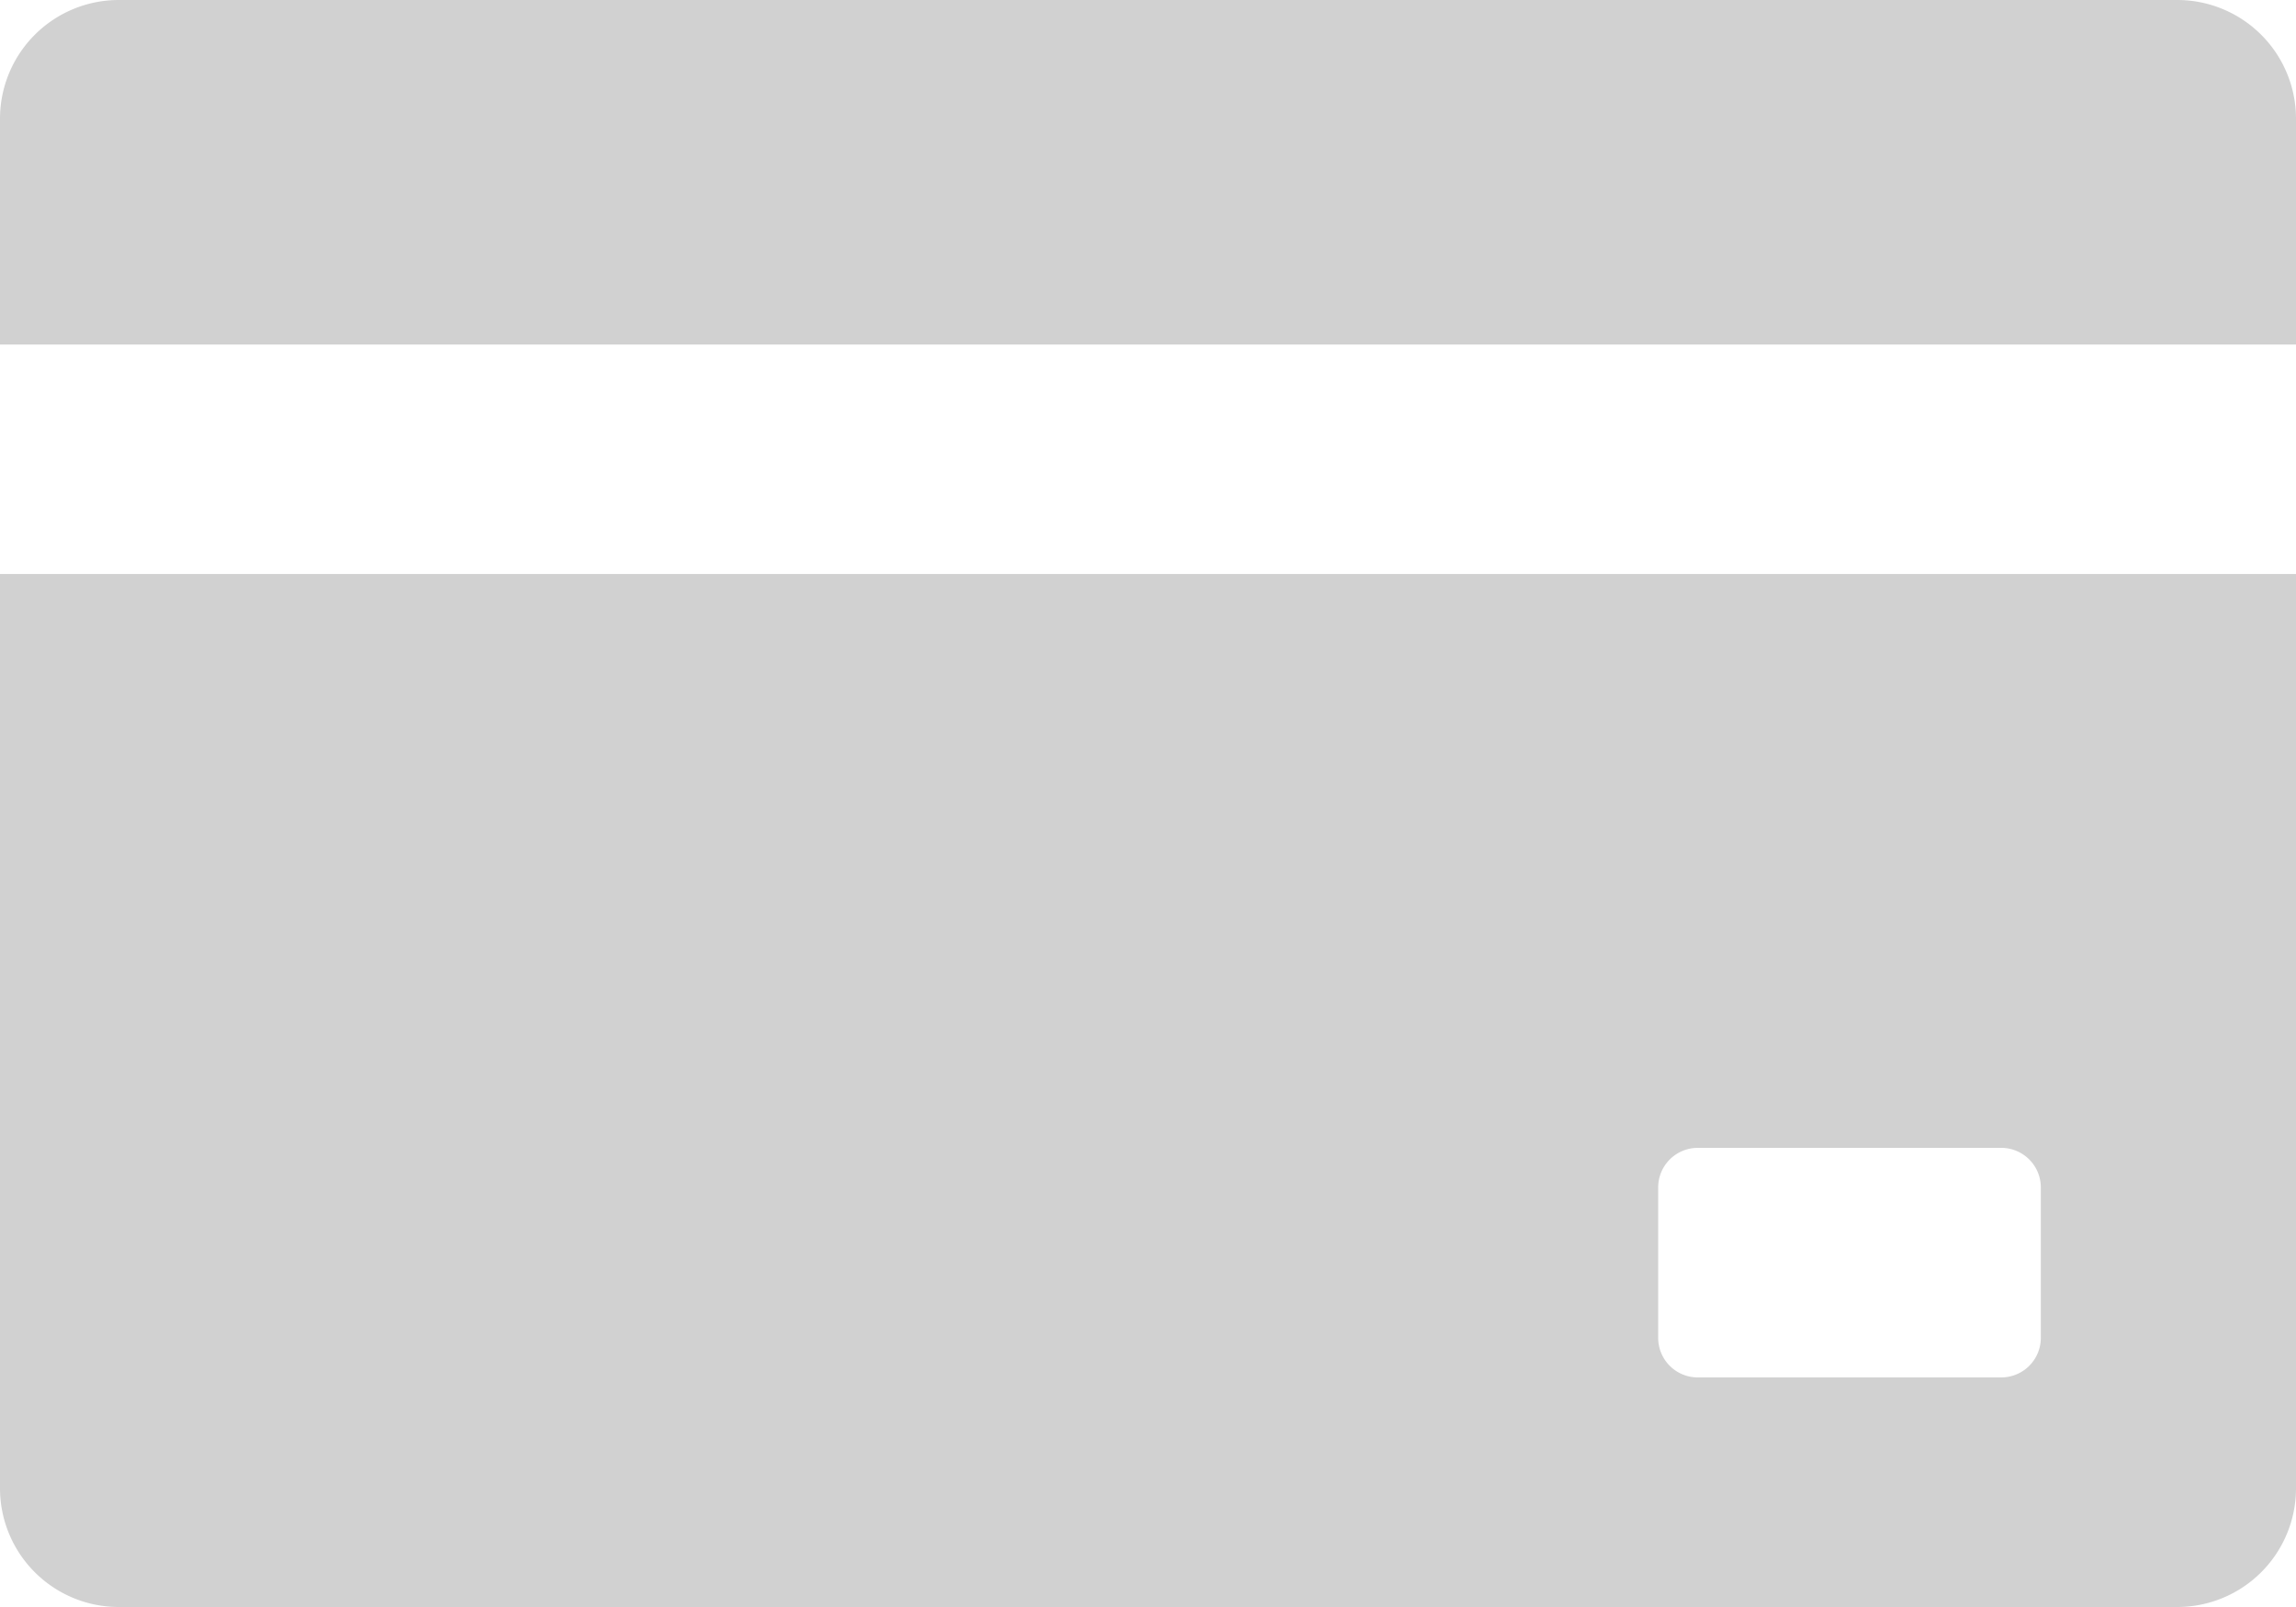 <svg xmlns="http://www.w3.org/2000/svg" width="29" height="20.304" viewBox="0 0 29 20.304">
  <g id="bank_card" data-name="bank card" transform="translate(-1 -3)">
    <path id="Combined_Shape" data-name="Combined Shape" d="M27.5,20.3H1.5A1.5,1.5,0,0,1,0,18.8V7.251H29V18.8A1.5,1.5,0,0,1,27.5,20.3Zm-6.056-5.8a.5.5,0,0,0-.5.5v1.9a.5.5,0,0,0,.5.5h3.833a.5.5,0,0,0,.5-.5V15a.5.5,0,0,0-.5-.5ZM29,4.352H0V1.5A1.5,1.5,0,0,1,1.5,0h26A1.5,1.5,0,0,1,29,1.5v2.85Z" transform="translate(1 3)" fill="#d1d1d1"/>
  </g>
</svg>
